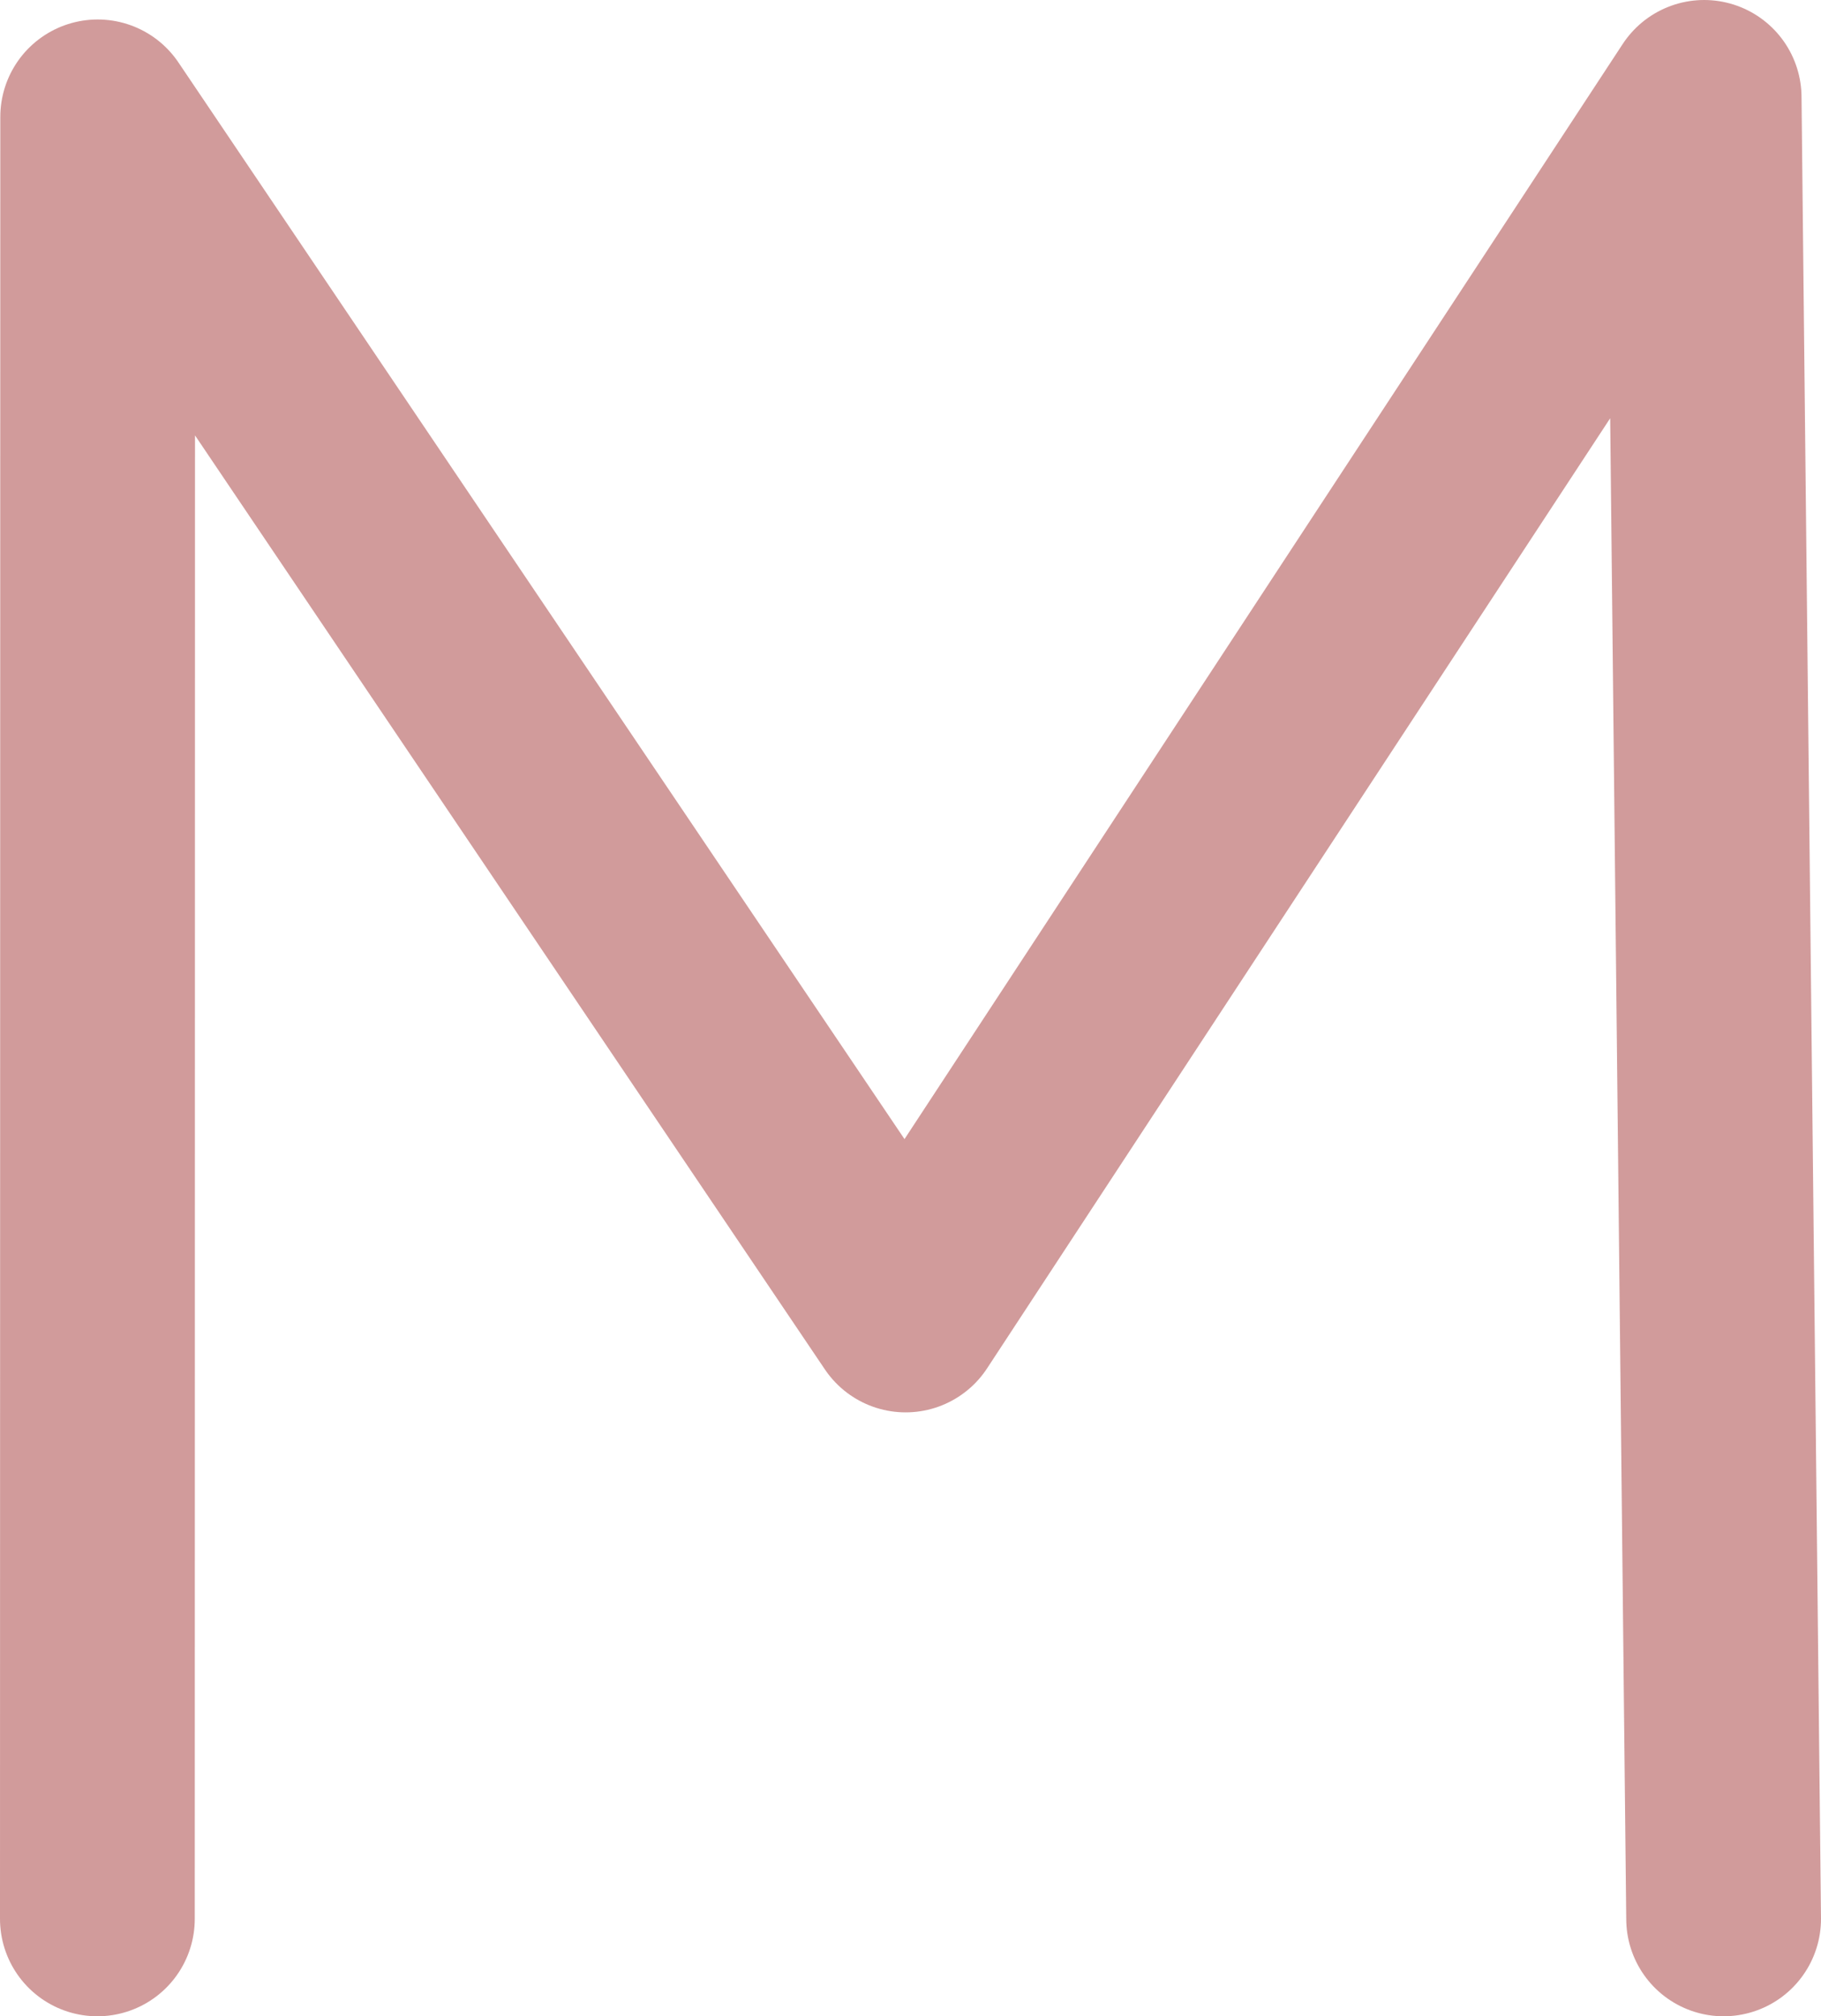 <svg width="187px" height="207px" viewBox="0 0 187 207" 
	 version="1.1" xmlns="http://www.w3.org/2000/svg" 
	 xmlns:xlink="http://www.w3.org/1999/xlink">

    <g stroke="none" fill="none" fill-rule="evenodd" stroke-linecap="round" stroke-linejoin="round">
        <g class="letter m" transform="translate(10, 10)" stroke-width="20" stroke="#D19B9B">
            <polyline class="animate-1" points="167 187 165 0 83 125 0.031 2 0 187"></polyline>
        </g>
    </g>
</svg>